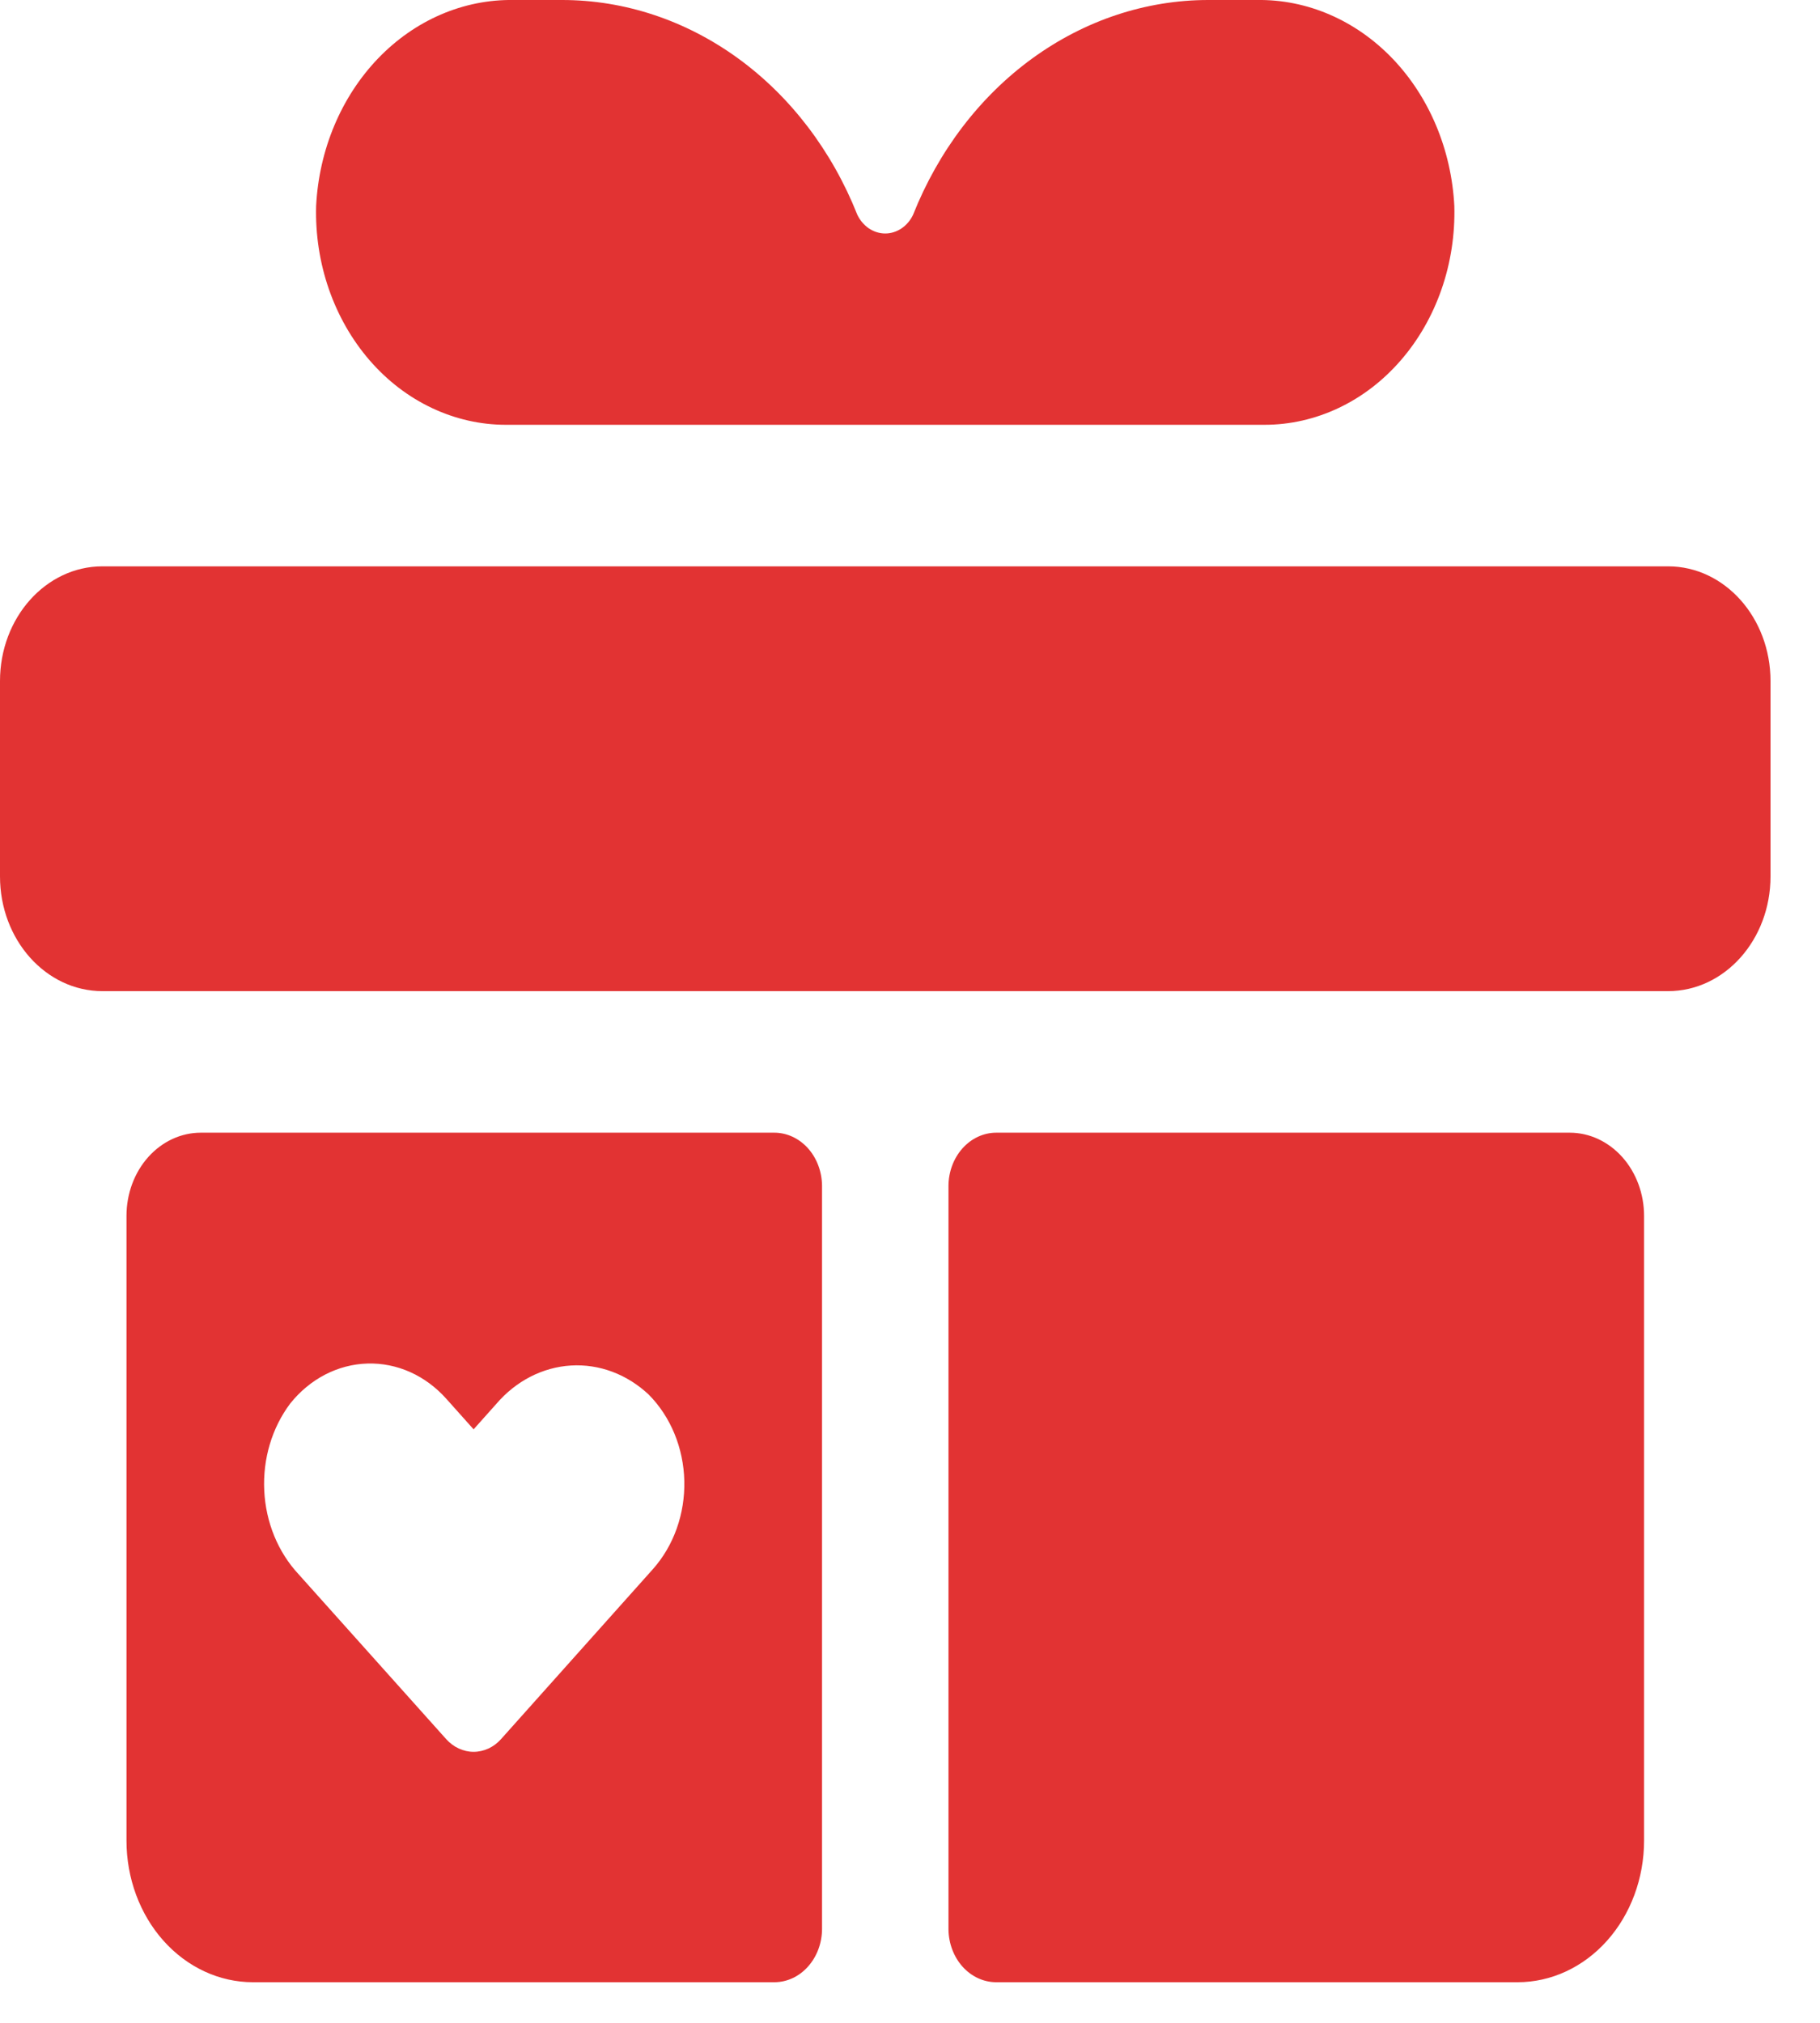 <svg width="36" height="40" viewBox="0 0 36 40" fill="none" xmlns="http://www.w3.org/2000/svg">
<path d="M32.995 11.199H2.026C0.907 11.199 0 12.215 0 13.467V17.331C0 18.583 0.907 19.599 2.026 19.599H32.995C34.114 19.599 35.021 18.583 35.021 17.331V13.467C35.021 12.215 34.114 11.199 32.995 11.199Z" fill="#E23333"/>
<path d="M3.971 22.398C3.581 22.398 3.208 22.572 2.932 22.88C2.656 23.189 2.502 23.607 2.502 24.043V36.397C2.502 37.14 2.765 37.852 3.234 38.377C3.703 38.902 4.34 39.197 5.003 39.197H15.316C15.566 39.197 15.806 39.086 15.983 38.887C16.16 38.689 16.26 38.42 16.26 38.14V23.441C16.256 23.163 16.155 22.898 15.979 22.703C15.802 22.508 15.564 22.398 15.316 22.398H3.971ZM12.914 31.029L9.912 34.388C9.841 34.468 9.756 34.532 9.663 34.575C9.569 34.618 9.469 34.641 9.368 34.641C9.267 34.641 9.167 34.618 9.074 34.575C8.98 34.532 8.896 34.468 8.824 34.388L5.904 31.127C5.499 30.692 5.257 30.102 5.227 29.476C5.196 28.849 5.38 28.233 5.741 27.753C5.934 27.512 6.169 27.317 6.432 27.181C6.694 27.046 6.979 26.971 7.268 26.963C7.557 26.954 7.845 27.012 8.114 27.132C8.382 27.252 8.626 27.433 8.83 27.662L9.368 28.264L9.818 27.76C10.206 27.307 10.734 27.036 11.293 27.002C11.853 26.968 12.404 27.174 12.833 27.578C13.047 27.794 13.22 28.057 13.341 28.35C13.462 28.643 13.528 28.961 13.536 29.284C13.543 29.607 13.492 29.928 13.385 30.228C13.278 30.528 13.118 30.8 12.914 31.029Z" fill="#E23333"/>
<path d="M19.706 22.398C19.455 22.398 19.215 22.51 19.038 22.708C18.861 22.906 18.761 23.175 18.761 23.455V38.154C18.765 38.432 18.866 38.697 19.042 38.892C19.219 39.087 19.457 39.197 19.706 39.197H30.018C30.681 39.197 31.318 38.902 31.787 38.377C32.256 37.852 32.52 37.14 32.52 36.397V24.043C32.52 23.607 32.365 23.189 32.089 22.88C31.813 22.572 31.44 22.398 31.05 22.398H19.706Z" fill="#E23333"/>
<path d="M24.858 0H23.901C22.665 0 21.455 0.402 20.418 1.156C19.381 1.91 18.562 2.984 18.06 4.249C18.007 4.36 17.927 4.453 17.83 4.518C17.733 4.582 17.623 4.617 17.51 4.617C17.397 4.617 17.286 4.582 17.189 4.518C17.093 4.453 17.013 4.36 16.959 4.249C16.457 2.984 15.638 1.91 14.602 1.156C13.565 0.402 12.355 0 11.118 0H10.162C9.166 -0.016 8.204 0.399 7.476 1.158C6.748 1.917 6.309 2.962 6.253 4.074C6.238 4.636 6.324 5.196 6.506 5.72C6.688 6.244 6.962 6.722 7.311 7.125C7.661 7.529 8.08 7.85 8.543 8.068C9.006 8.287 9.503 8.4 10.005 8.4H25.014C25.517 8.4 26.014 8.287 26.477 8.068C26.939 7.85 27.358 7.529 27.708 7.125C28.058 6.722 28.332 6.244 28.514 5.72C28.696 5.196 28.782 4.636 28.767 4.074C28.71 2.962 28.272 1.917 27.544 1.158C26.815 0.399 25.853 -0.016 24.858 0Z" fill="#E23333"/>
</svg>
